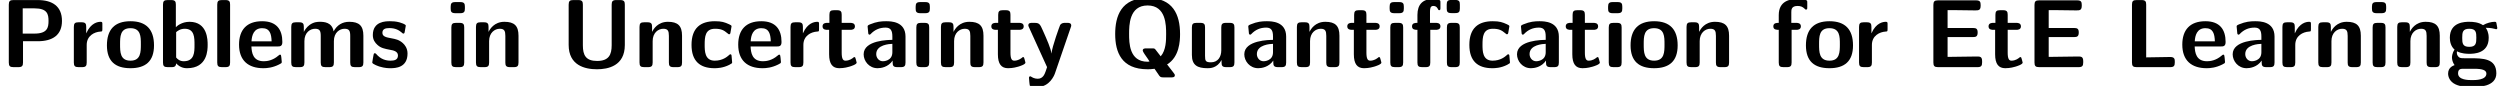<?xml version='1.0' encoding='UTF-8'?>
<!-- This file was generated by dvisvgm 2.11.1 -->
<svg version='1.1' xmlns='http://www.w3.org/2000/svg' xmlns:xlink='http://www.w3.org/1999/xlink' width='257.632pt' height='8.856pt' viewBox='43.04 -6.919 257.632 8.856'>
<defs>
<path id='g0-28' d='M5.23-6.047V-6.446C5.23-6.765 5.161-6.924 4.752-6.924H4.354C3.975-6.924 3.875-6.795 3.875-6.446V-6.047C3.875-5.729 3.945-5.569 4.354-5.569H4.752C5.131-5.569 5.23-5.699 5.23-6.047ZM5.22-.478V-4.085C5.22-4.403 5.151-4.563 4.742-4.563H4.374C3.995-4.563 3.895-4.433 3.895-4.085V-.478C3.895-.159 3.965 0 4.374 0H4.742C5.121 0 5.22-.13 5.22-.478ZM3.228-4.204C3.228-4.563 2.869-4.563 2.75-4.563H2.152V-5.699C2.152-5.978 2.172-6.306 2.481-6.306C2.819-6.306 2.919-6.087 2.979-5.968C2.999-5.928 3.029-5.868 3.098-5.868C3.228-5.868 3.228-5.978 3.228-6.137V-6.645C3.228-6.874 3.228-6.894 2.979-6.954C2.73-7.024 2.61-7.024 2.461-7.024C1.425-7.024 .857-6.476 .857-5.38V-4.563C.648-4.563 .299-4.563 .299-4.204S.638-3.846 .857-3.846V-.478C.857-.12 .966 0 1.335 0H1.704C2.082 0 2.182-.13 2.182-.478V-3.846H2.75C2.869-3.846 3.228-3.846 3.228-4.204Z'/>
<path id='g0-69' d='M5.928-.478V-.618C5.928-1.096 5.699-1.096 5.37-1.096L3.826-1.076L2.371-1.056V-3.098H4.991C5.3-3.098 5.469-3.168 5.469-3.567C5.469-3.935 5.34-4.035 4.991-4.035H2.371V-5.878H2.859L5.2-5.848C5.549-5.848 5.778-5.848 5.778-6.326V-6.406C5.778-6.725 5.709-6.884 5.3-6.884H1.385C1.026-6.884 .907-6.775 .907-6.406V-.478C.907-.12 1.016 0 1.385 0H5.45C5.828 0 5.928-.13 5.928-.478Z'/>
<path id='g0-76' d='M5.32-.478V-.568C5.32-.797 5.31-1.046 4.852-1.046L2.371-1.006V-6.436C2.371-6.755 2.301-6.914 1.893-6.914H1.385C1.026-6.914 .907-6.804 .907-6.436V-.478C.907-.12 1.016 0 1.385 0H4.842C5.22 0 5.32-.13 5.32-.478Z'/>
<path id='g0-80' d='M6.386-4.762C6.386-6.267 5.41-6.914 3.875-6.914H1.385C1.026-6.914 .907-6.804 .907-6.436V-.478C.907-.12 1.016 0 1.385 0H1.893C2.271 0 2.371-.13 2.371-.478V-2.67H3.885C5.45-2.67 6.386-3.328 6.386-4.762ZM5.001-4.762C5.001-4.095 4.892-3.457 3.557-3.457H2.341V-6.057H3.567C4.872-6.057 5.001-5.46 5.001-4.762Z'/>
<path id='g0-81' d='M7.293-3.407C7.293-5.41 6.565-7.133 3.955-7.133C1.196-7.133 .608-5.23 .608-3.407C.608-1.544 1.255 .219 3.945 .219C4.115 .219 4.344 .219 4.663 .169L5.031 .707C5.24 1.026 5.27 1.056 5.599 1.056H6.396C6.526 1.056 6.755 1.056 6.755 .837C6.755 .757 6.735 .737 6.605 .558L5.958-.279C7.223-1.046 7.293-2.69 7.293-3.407ZM5.858-3.417C5.858-2.79 5.858-1.753 5.3-1.116L4.752-1.823C4.653-1.933 4.613-1.933 4.413-1.933H3.806C3.666-1.933 3.447-1.933 3.447-1.704C3.447-1.594 3.766-1.146 3.945-.897C3.975-.847 4.144-.608 4.144-.578C4.144-.578 3.985-.558 3.945-.558C2.042-.558 2.042-2.531 2.042-3.417C2.042-4.294 2.042-6.356 3.945-6.356C5.858-6.356 5.858-4.304 5.858-3.417Z'/>
<path id='g0-85' d='M6.695-2.281V-6.436C6.695-6.755 6.625-6.914 6.217-6.914H5.818C5.44-6.914 5.34-6.785 5.34-6.436V-2.262C5.34-1.285 5.051-.638 3.836-.638C2.68-.638 2.371-1.225 2.371-2.252V-6.436C2.371-6.755 2.301-6.914 1.893-6.914H1.385C1.026-6.914 .907-6.804 .907-6.436V-2.291C.907-.189 2.56 .219 3.826 .219C4.961 .219 6.695-.12 6.695-2.281Z'/>
<path id='g0-97' d='M4.722-.478V-3.148C4.722-4.722 3.208-4.732 2.71-4.732C2.242-4.732 1.743-4.692 1.076-4.413C.867-4.324 .817-4.294 .817-4.184C.817-4.115 .877-3.537 .887-3.457C.897-3.397 .946-3.347 1.016-3.347C1.066-3.347 1.096-3.377 1.126-3.407C1.554-3.856 2.052-4.075 2.67-4.075C3.208-4.075 3.367-3.746 3.367-3.158V-2.809C3.019-2.809 .408-2.79 .408-1.325C.408-.628 .966 .11 1.843 .11C2.182 .11 2.929 .01 3.397-.677V-.478C3.397-.159 3.467 0 3.875 0H4.244C4.623 0 4.722-.13 4.722-.478ZM3.367-1.534C3.367-.608 2.421-.608 2.391-.608C1.973-.608 1.704-.966 1.704-1.345C1.704-2.321 3.088-2.391 3.367-2.401V-1.534Z'/>
<path id='g0-98' d='M5.21-2.301C5.21-2.78 5.21-4.672 3.337-4.672C2.521-4.672 2.022-4.214 1.933-4.115V-6.436C1.933-6.755 1.863-6.914 1.455-6.914H1.086C.727-6.914 .608-6.804 .608-6.436V-.478C.608-.12 .717 0 1.086 0H1.484C1.654 0 1.953 0 1.963-.389C2.421 .11 2.929 .11 3.088 .11C5.21 .11 5.21-1.803 5.21-2.301ZM3.856-2.291C3.856-1.554 3.856-.608 2.74-.608C2.321-.608 2.072-.857 1.963-.996V-3.606C2.092-3.726 2.391-3.955 2.849-3.955C3.856-3.955 3.856-3.039 3.856-2.291Z'/>
<path id='g0-99' d='M4.553-.498C4.553-.608 4.513-1.066 4.493-1.196C4.493-1.225 4.473-1.325 4.374-1.325C4.334-1.325 4.314-1.325 4.214-1.225C4.045-1.076 3.577-.667 2.76-.667C1.724-.667 1.724-1.674 1.724-2.311C1.724-3.118 1.773-3.955 2.79-3.955C3.437-3.955 3.706-3.796 4.065-3.497C4.184-3.387 4.204-3.387 4.244-3.387C4.344-3.387 4.364-3.477 4.374-3.517C4.394-3.597 4.493-4.154 4.493-4.204C4.493-4.294 4.423-4.334 4.254-4.413C3.776-4.633 3.477-4.732 2.78-4.732C1.295-4.732 .369-4.035 .369-2.291C.369-.638 1.225 .11 2.73 .11C2.999 .11 3.597 .1 4.264-.239C4.543-.389 4.553-.399 4.553-.498Z'/>
<path id='g0-101' d='M4.772-2.59C4.772-3.875 4.174-4.732 2.69-4.732C1.096-4.732 .309-3.836 .309-2.321C.309-.687 1.255 .11 2.819 .11C3.198 .11 3.766 .06 4.423-.269C4.643-.379 4.712-.408 4.712-.528C4.712-.598 4.682-.887 4.672-.966C4.633-1.275 4.623-1.285 4.533-1.285C4.493-1.285 4.473-1.285 4.364-1.186C3.776-.677 3.178-.608 2.859-.608C1.733-.608 1.614-1.494 1.584-2.132H4.294C4.523-2.132 4.772-2.142 4.772-2.59ZM3.666-2.66H1.594C1.624-3.268 1.823-4.015 2.69-4.015C3.487-4.015 3.636-3.437 3.666-2.66Z'/>
<path id='g0-102' d='M3.796-6.187V-6.645C3.796-6.884 3.786-6.894 3.447-6.964C3.158-7.024 2.949-7.024 2.8-7.024C2.052-7.024 .857-6.854 .857-5.36V-4.563C.648-4.563 .299-4.563 .299-4.204S.638-3.846 .857-3.846V-.478C.857-.12 .966 0 1.335 0H1.704C2.082 0 2.182-.13 2.182-.478V-3.846H2.66C2.78-3.846 3.138-3.846 3.138-4.204S2.78-4.563 2.66-4.563H2.152V-5.649C2.152-5.908 2.152-6.306 2.8-6.306C3.118-6.306 3.318-6.217 3.517-6.027C3.587-5.948 3.616-5.928 3.666-5.928C3.796-5.928 3.796-6.027 3.796-6.187Z'/>
<path id='g0-103' d='M5.32-4.035C5.32-4.075 5.27-4.314 5.25-4.413C5.21-4.653 5.21-4.672 5.031-4.672C4.722-4.672 4.224-4.553 3.846-4.324C3.377-4.633 2.859-4.672 2.431-4.672C2.012-4.672 .428-4.672 .428-3.029C.428-2.63 .538-2.132 .917-1.803C.648-1.435 .648-1.046 .648-.996C.648-.807 .707-.478 .917-.209C.767-.149 .249 .03 .249 .667C.249 .976 .399 1.494 1.026 1.783C1.594 2.042 2.262 2.052 2.73 2.052C3.318 2.052 5.22 2.052 5.22 .638C5.22-.917 3.816-.917 2.471-.917H1.993C1.634-.917 1.494-.917 1.355-1.036C1.315-1.076 1.146-1.225 1.146-1.484C1.146-1.554 1.156-1.574 1.166-1.634C1.634-1.375 2.222-1.375 2.431-1.375C2.849-1.375 4.433-1.375 4.433-3.019C4.433-3.597 4.214-3.945 4.125-4.055C4.294-4.055 4.643-4.055 5.051-3.945C5.091-3.925 5.161-3.905 5.191-3.905C5.27-3.905 5.32-3.965 5.32-4.035ZM3.158-3.029C3.158-2.481 3.128-2.092 2.431-2.092S1.704-2.471 1.704-3.019S1.733-3.955 2.431-3.955S3.158-3.577 3.158-3.029ZM4.194 .667C4.194 1.335 3.059 1.335 2.74 1.335C2.341 1.335 1.275 1.335 1.275 .638C1.275 .169 1.584 .169 1.813 .169H2.969C3.776 .169 4.194 .309 4.194 .667Z'/>
<path id='g0-105' d='M1.933-.478V-4.085C1.933-4.403 1.863-4.563 1.455-4.563H1.086C.727-4.563 .608-4.453 .608-4.085V-.478C.608-.12 .717 0 1.086 0H1.455C1.833 0 1.933-.13 1.933-.478ZM2.002-6.037V-6.227C2.002-6.545 1.933-6.705 1.524-6.705H1.016C.638-6.705 .538-6.575 .538-6.227V-6.037C.538-5.748 .588-5.559 1.016-5.559H1.524C1.943-5.559 2.002-5.738 2.002-6.037Z'/>
<path id='g0-108' d='M1.933-.478V-6.436C1.933-6.755 1.863-6.914 1.455-6.914H1.086C.727-6.914 .608-6.804 .608-6.436V-.478C.608-.12 .717 0 1.086 0H1.455C1.833 0 1.933-.13 1.933-.478Z'/>
<path id='g0-109' d='M8.03-.478V-3.238C8.03-4.264 7.592-4.672 6.575-4.672C5.868-4.672 5.32-4.344 4.961-3.686C4.802-4.643 3.955-4.672 3.537-4.672C3.347-4.672 2.929-4.672 2.481-4.344C2.172-4.115 1.973-3.796 1.903-3.646H1.893V-4.144C1.893-4.463 1.823-4.623 1.415-4.623H1.076C.717-4.623 .598-4.513 .598-4.144V-.478C.598-.12 .707 0 1.076 0H1.474C1.853 0 1.953-.13 1.953-.478V-2.68C1.953-3.577 2.56-3.955 3.049-3.955C3.527-3.955 3.636-3.746 3.636-3.218V-.478C3.636-.12 3.746 0 4.115 0H4.513C4.892 0 4.991-.13 4.991-.478V-2.68C4.991-3.577 5.599-3.955 6.087-3.955C6.565-3.955 6.675-3.746 6.675-3.218V-.478C6.675-.12 6.785 0 7.153 0H7.552C7.93 0 8.03-.13 8.03-.478Z'/>
<path id='g0-110' d='M4.981-.478V-3.238C4.981-4.264 4.543-4.672 3.527-4.672C2.481-4.672 2.032-3.915 1.903-3.646H1.893V-4.144C1.893-4.463 1.823-4.623 1.415-4.623H1.076C.717-4.623 .598-4.513 .598-4.144V-.478C.598-.12 .707 0 1.076 0H1.474C1.853 0 1.953-.13 1.953-.478V-2.68C1.953-3.547 2.531-3.955 3.049-3.955C3.527-3.955 3.626-3.726 3.626-3.218V-.478C3.626-.159 3.696 0 4.105 0H4.503C4.882 0 4.981-.13 4.981-.478Z'/>
<path id='g0-111' d='M5.161-2.242C5.161-3.875 4.364-4.732 2.74-4.732C1.076-4.732 .309-3.846 .309-2.242C.309-.618 1.166 .11 2.73 .11S5.161-.608 5.161-2.242ZM3.806-2.361C3.806-1.574 3.806-.667 2.74-.667C1.664-.667 1.664-1.564 1.664-2.361C1.664-3.128 1.664-4.015 2.73-4.015C3.806-4.015 3.806-3.138 3.806-2.361Z'/>
<path id='g0-114' d='M3.547-3.935V-4.403C3.547-4.603 3.547-4.672 3.367-4.672C3.088-4.672 2.361-4.573 1.893-3.497H1.883V-4.144C1.883-4.463 1.813-4.623 1.405-4.623H1.086C.727-4.623 .608-4.513 .608-4.144V-.478C.608-.12 .717 0 1.086 0H1.455C1.833 0 1.933-.13 1.933-.478V-2.291C1.933-3.238 2.72-3.626 3.347-3.666C3.527-3.676 3.547-3.676 3.547-3.935Z'/>
<path id='g0-115' d='M3.945-1.405C3.945-1.963 3.646-2.311 3.467-2.471C3.068-2.829 2.72-2.889 2.301-2.969C1.753-3.068 1.355-3.148 1.355-3.537C1.355-3.945 1.684-4.025 2.072-4.025C2.74-4.025 3.098-3.776 3.357-3.557C3.457-3.457 3.477-3.457 3.517-3.457C3.616-3.457 3.636-3.547 3.646-3.587C3.666-3.666 3.766-4.224 3.766-4.274C3.766-4.433 3.238-4.573 3.128-4.613C2.73-4.722 2.411-4.732 2.152-4.732C1.704-4.732 .369-4.732 .369-3.308C.369-2.819 .588-2.521 .857-2.281C1.205-1.963 1.594-1.893 2.162-1.783C2.451-1.733 2.959-1.644 2.959-1.205C2.959-.737 2.57-.667 2.182-.667C1.743-.667 1.186-.797 .717-1.355C.667-1.405 .638-1.435 .578-1.435C.478-1.435 .458-1.345 .448-1.285C.428-1.146 .309-.578 .309-.478C.309-.299 1.056-.06 1.056-.06C1.604 .11 2.012 .11 2.182 .11C2.69 .11 3.945 .07 3.945-1.405Z'/>
<path id='g0-116' d='M3.716-.468C3.716-.498 3.696-.568 3.636-.777C3.587-.976 3.567-1.036 3.477-1.036C3.427-1.036 3.417-1.026 3.357-.966C3.248-.887 2.979-.667 2.56-.667C2.321-.667 2.172-.837 2.172-1.494V-3.846H3.059C3.178-3.846 3.537-3.846 3.537-4.204S3.178-4.563 3.059-4.563H2.172V-5.39C2.172-5.709 2.102-5.868 1.694-5.868H1.385C1.026-5.868 .907-5.758 .907-5.39V-4.563H.677C.568-4.563 .199-4.563 .199-4.204S.558-3.846 .677-3.846H.877V-1.325C.877-.319 1.235 .11 1.923 .11C2.012 .11 2.451 .11 2.969-.05C3.138-.1 3.716-.279 3.716-.468Z'/>
<path id='g0-117' d='M4.981-.478V-4.085C4.981-4.403 4.912-4.563 4.503-4.563H4.105C3.726-4.563 3.626-4.433 3.626-4.085V-1.724C3.626-1.066 3.278-.498 2.57-.498C2.012-.498 1.953-.638 1.953-1.166V-4.085C1.953-4.403 1.883-4.563 1.474-4.563H1.076C.717-4.563 .598-4.453 .598-4.085V-1.255C.598-.189 1.176 .11 2.212 .11C2.481 .11 3.188 .11 3.656-.737V-.478C3.656-.159 3.726 0 4.134 0H4.503C4.882 0 4.981-.13 4.981-.478Z'/>
<path id='g0-121' d='M4.712-4.294C4.712-4.563 4.443-4.563 4.314-4.563H4.095C3.935-4.563 3.716-4.563 3.567-4.334C3.537-4.284 2.73-2.082 2.68-1.415H2.67C2.62-1.903 2.212-2.829 1.783-3.786C1.504-4.413 1.435-4.563 .936-4.563H.677C.538-4.563 .289-4.563 .289-4.304C.289-4.264 .319-4.194 .339-4.144L2.222 0C2.142 .209 2.112 .319 2.082 .418C1.963 .747 1.793 1.196 1.255 1.196C.927 1.196 .697 1.056 .588 .986C.538 .956 .518 .946 .488 .946C.438 .946 .359 .976 .359 1.096C.359 1.176 .418 1.863 .448 1.903C.538 2.022 1.076 2.042 1.235 2.042C2.471 2.042 2.959 .867 3.039 .628L4.663-4.095C4.712-4.224 4.712-4.244 4.712-4.294Z'/>
</defs>
<g id='page1'>
<use x='43.04' y='0' xlink:href='#g0-80'/>
<use x='50.042' y='0' xlink:href='#g0-114'/>
<use x='53.75' y='0' xlink:href='#g0-111'/>
<use x='59.229' y='0' xlink:href='#g0-98'/>
<use x='64.819' y='0' xlink:href='#g0-108'/>
<use x='67.365' y='0' xlink:href='#g0-101'/>
<use x='72.457' y='0' xlink:href='#g0-109'/>
<use x='81.092' y='0' xlink:href='#g0-115'/>
<use x='88.946' y='0' xlink:href='#g0-105'/>
<use x='91.492' y='0' xlink:href='#g0-110'/>
<use x='100.735' y='0' xlink:href='#g0-85'/>
<use x='108.345' y='0' xlink:href='#g0-110'/>
<use x='113.935' y='0' xlink:href='#g0-99'/>
<use x='118.806' y='0' xlink:href='#g0-101'/>
<use x='123.898' y='0' xlink:href='#g0-114'/>
<use x='127.606' y='0' xlink:href='#g0-116'/>
<use x='131.633' y='0' xlink:href='#g0-97'/>
<use x='136.863' y='0' xlink:href='#g0-105'/>
<use x='139.409' y='0' xlink:href='#g0-110'/>
<use x='144.999' y='0' xlink:href='#g0-116'/>
<use x='148.721' y='0' xlink:href='#g0-121'/>
<use x='157.355' y='0' xlink:href='#g0-81'/>
<use x='165.27' y='0' xlink:href='#g0-117'/>
<use x='170.86' y='0' xlink:href='#g0-97'/>
<use x='176.091' y='0' xlink:href='#g0-110'/>
<use x='181.681' y='0' xlink:href='#g0-116'/>
<use x='185.707' y='0' xlink:href='#g0-105'/>
<use x='188.253' y='0' xlink:href='#g0-28'/>
<use x='194.092' y='0' xlink:href='#g0-99'/>
<use x='198.963' y='0' xlink:href='#g0-97'/>
<use x='204.194' y='0' xlink:href='#g0-116'/>
<use x='208.22' y='0' xlink:href='#g0-105'/>
<use x='210.766' y='0' xlink:href='#g0-111'/>
<use x='216.245' y='0' xlink:href='#g0-110'/>
<use x='225.488' y='0' xlink:href='#g0-102'/>
<use x='228.837' y='0' xlink:href='#g0-111'/>
<use x='234.012' y='0' xlink:href='#g0-114'/>
<use x='241.373' y='0' xlink:href='#g0-69'/>
<use x='247.766' y='0' xlink:href='#g0-116'/>
<use x='251.793' y='0' xlink:href='#g0-69'/>
<use x='261.839' y='0' xlink:href='#g0-76'/>
<use x='267.623' y='0' xlink:href='#g0-101'/>
<use x='272.715' y='0' xlink:href='#g0-97'/>
<use x='277.641' y='0' xlink:href='#g0-114'/>
<use x='281.349' y='0' xlink:href='#g0-110'/>
<use x='286.939' y='0' xlink:href='#g0-105'/>
<use x='289.485' y='0' xlink:href='#g0-110'/>
<use x='295.075' y='0' xlink:href='#g0-103'/>
</g>
</svg>